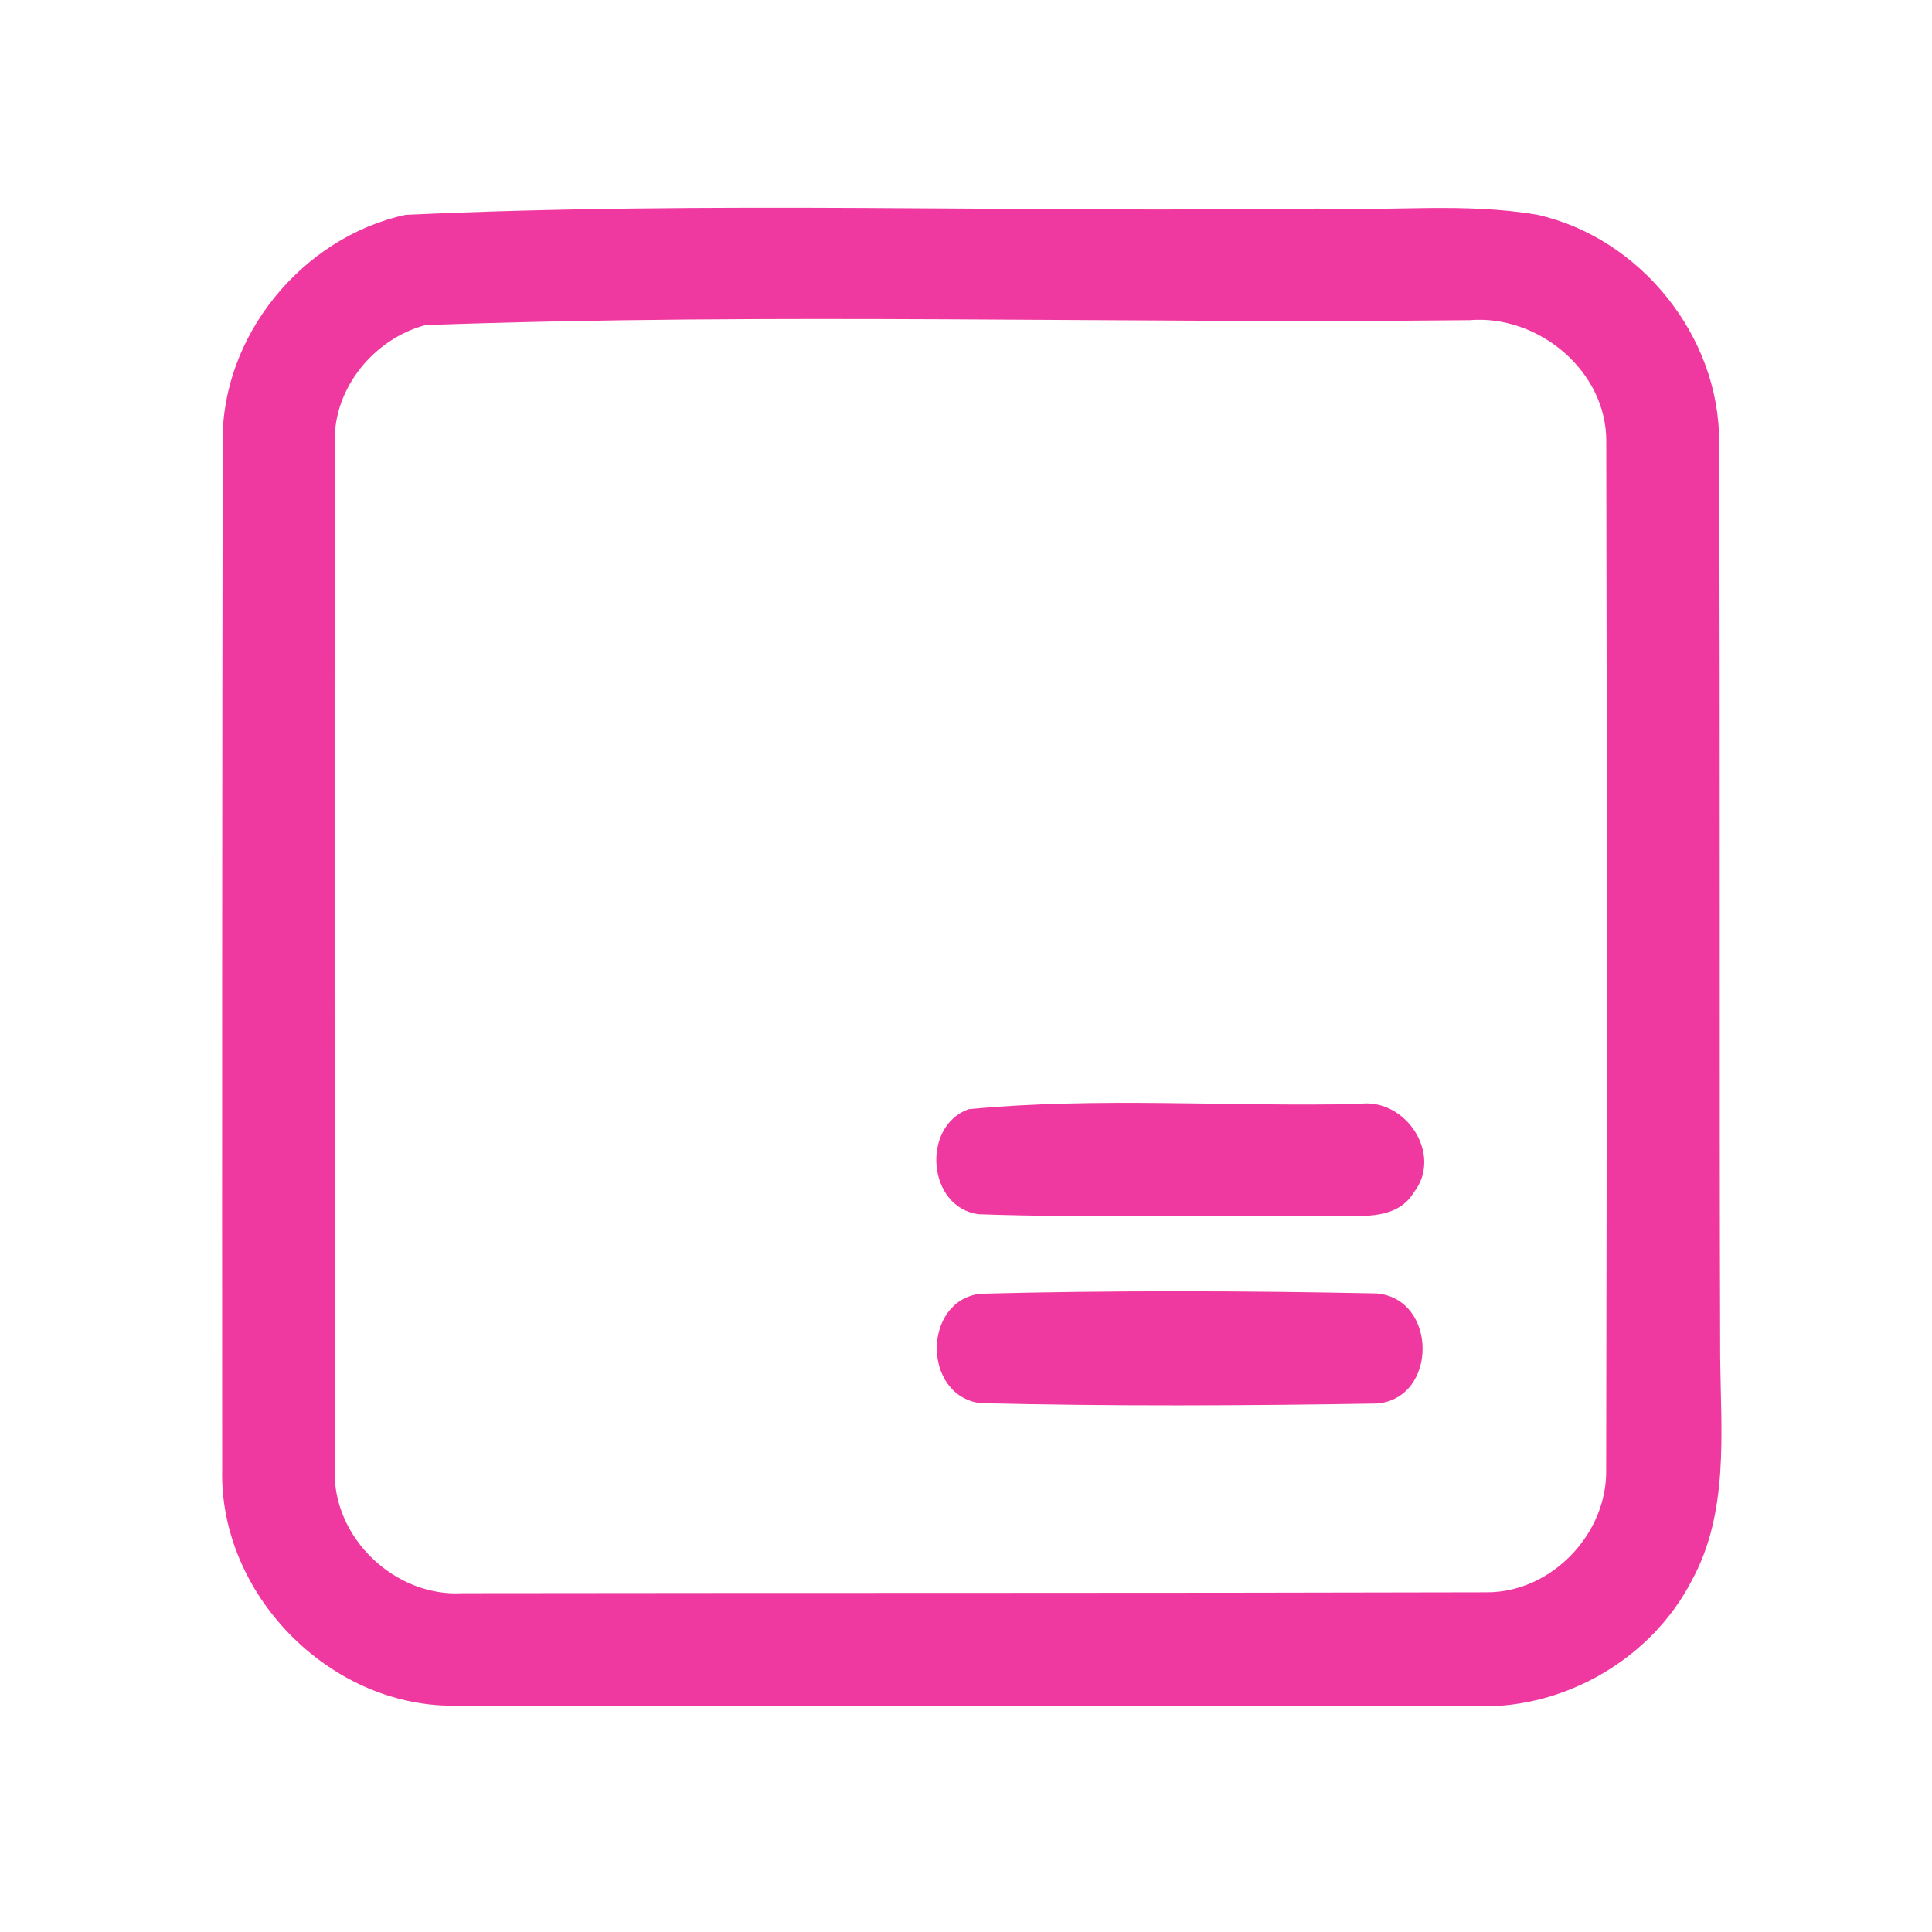 <?xml version="1.0" encoding="UTF-8" ?>
<!DOCTYPE svg PUBLIC "-//W3C//DTD SVG 1.1//EN" "http://www.w3.org/Graphics/SVG/1.1/DTD/svg11.dtd">
<svg width="192pt" height="192pt" viewBox="0 0 192 192" version="1.1" xmlns="http://www.w3.org/2000/svg">
<g id="#f039a0ff">
<path fill="#f039a0" opacity="1.00" d=" M 40.30 21.35 C 70.45 19.96 100.78 21.13 131.00 20.73 C 138.23 20.99 145.55 20.12 152.71 21.33 C 162.96 23.58 170.91 33.41 170.84 43.93 C 170.97 74.28 170.85 104.64 170.95 135.00 C 171.03 142.39 171.83 150.34 168.12 157.08 C 164.17 164.75 155.69 169.73 147.07 169.57 C 113.03 169.57 78.99 169.60 44.95 169.51 C 32.62 169.50 21.79 158.37 22.08 146.05 C 22.06 112.01 22.08 77.97 22.13 43.93 C 21.99 33.38 30.04 23.58 40.30 21.35 M 42.27 32.31 C 37.18 33.67 33.13 38.57 33.27 43.93 C 33.23 77.97 33.26 112.02 33.27 146.06 C 33.03 152.80 39.25 158.73 45.95 158.33 C 79.89 158.28 113.82 158.33 147.76 158.24 C 154.17 158.26 159.73 152.44 159.62 146.07 C 159.69 112.02 159.71 77.97 159.63 43.92 C 159.70 36.88 152.88 31.24 146.02 31.82 C 111.45 32.19 76.76 31.06 42.27 32.31 Z" />
<path fill="#f039a0" opacity="1.00" d=" M 96.24 110.23 C 109.05 109.00 122.12 110.00 135.04 109.71 C 139.62 109.02 143.45 114.68 140.52 118.48 C 138.73 121.45 134.91 120.75 132.00 120.86 C 120.43 120.67 108.83 121.08 97.27 120.67 C 92.18 120.03 91.52 111.97 96.24 110.23 Z" />
<path fill="#f039a0" opacity="1.00" d=" M 97.39 128.57 C 110.51 128.23 123.70 128.27 136.83 128.54 C 142.87 129.08 142.91 138.96 136.85 139.48 C 123.70 139.70 110.51 139.76 97.37 139.44 C 91.68 138.63 91.66 129.33 97.39 128.57 Z" />
</g>
</svg>
